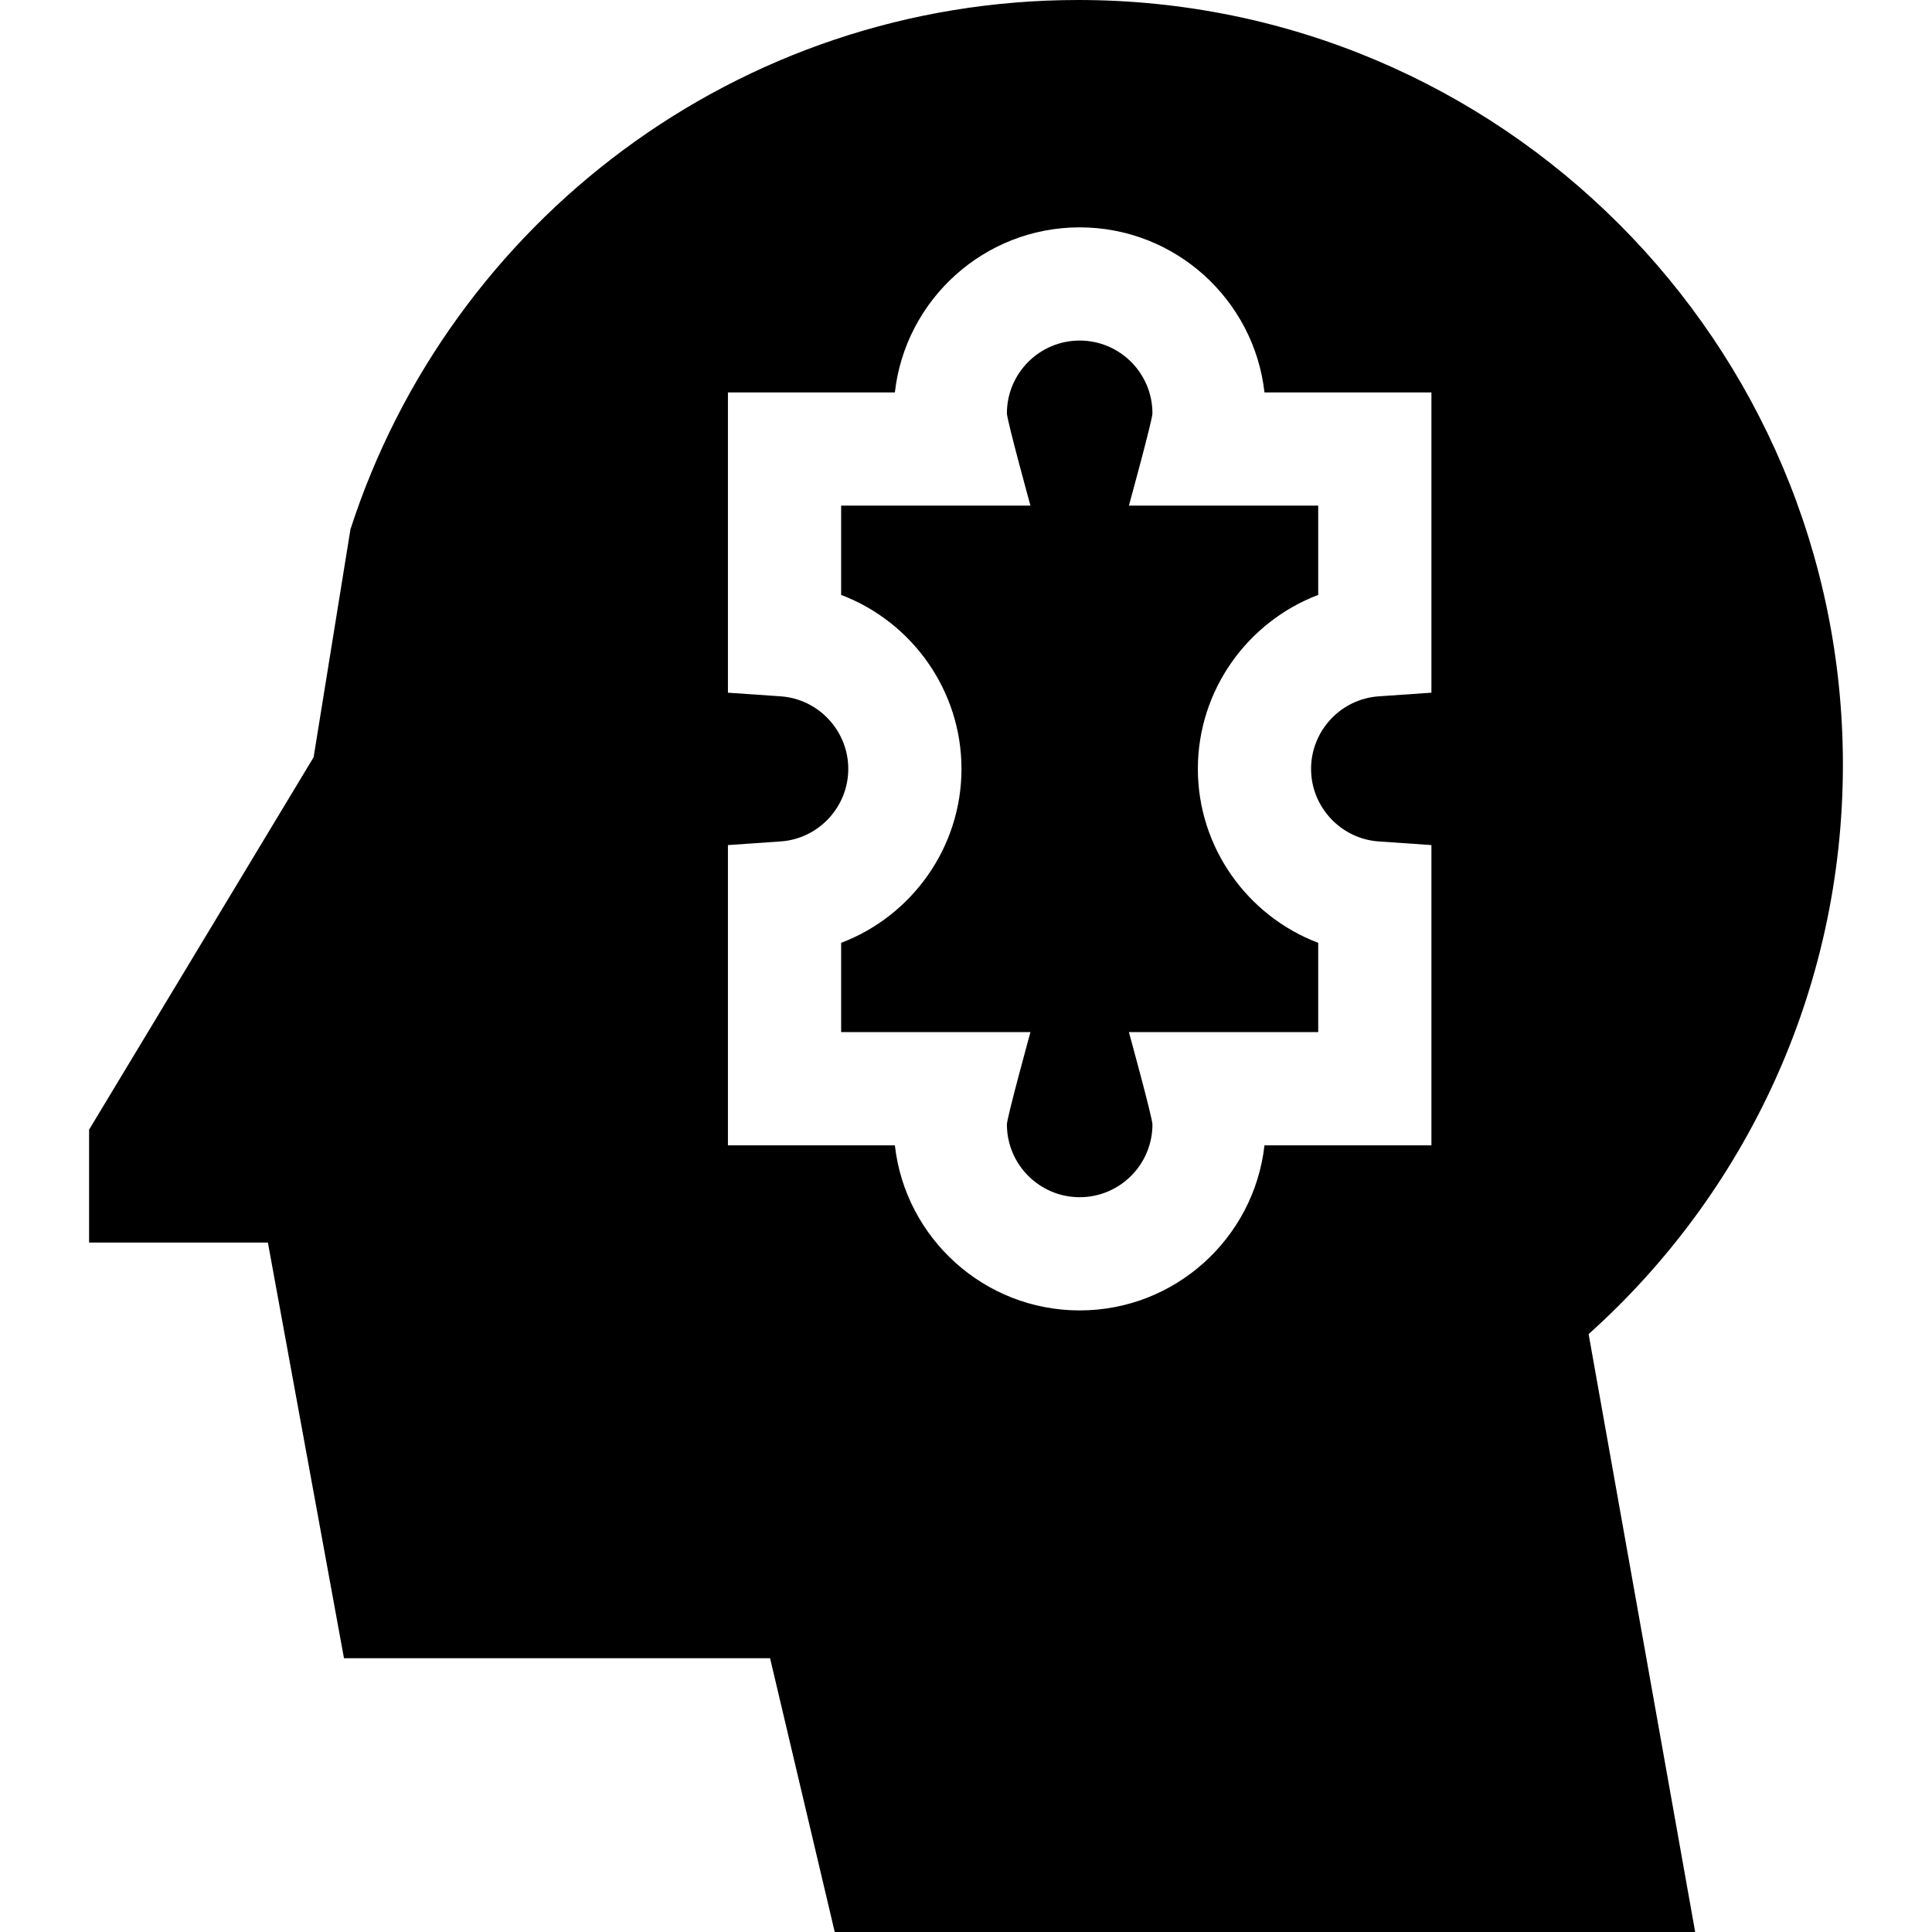 <svg id="Capa_1" enable-background="new 0 0 512.001 512.001" height="512" viewBox="0 0 512.001 512.001" width="512" xmlns="http://www.w3.org/2000/svg"><g><path d="m488.39 202.648c0-111.92-90.728-202.648-202.648-202.648-90.163 0-166.564 58.878-192.868 140.28l-9.76 60.392-59.504 98.703v29.919h47.385l20.165 110.15h112.918l17.139 72.557h228.021l-28.235-158.448c41.367-37.101 67.387-90.969 67.387-150.905zm-109.049-19.077-13.968.964c-10.052.692-17.925 9.138-17.925 19.227s7.874 18.534 17.925 19.227l13.968.964v79.571h-44.24c-2.759 24.579-23.671 43.75-48.975 43.75s-46.216-19.171-48.975-43.75h-44.24v-79.571l13.968-.964c10.052-.692 17.925-9.138 17.925-19.227s-7.874-18.534-17.925-19.227l-13.968-.964v-79.571h44.24c2.76-24.579 23.671-43.749 48.975-43.749s46.215 19.169 48.975 43.749h44.24z"/><path d="m305.409 109.534c0-10.633-8.65-19.283-19.284-19.283s-19.284 8.65-19.284 19.283c0 1.795 6.239 24.466 6.239 24.466h-50.17v23.661c18.683 7.083 31.894 25.215 31.894 46.101s-13.211 39.018-31.894 46.101v23.661h50.17s-6.239 22.671-6.239 24.466c0 10.634 8.65 19.284 19.284 19.284s19.284-8.65 19.284-19.284c0-1.795-6.239-24.466-6.239-24.466h50.17v-23.661c-18.683-7.083-31.894-25.215-31.894-46.101s13.211-39.018 31.894-46.101v-23.661h-50.17s6.239-22.671 6.239-24.466z"/></g></svg>